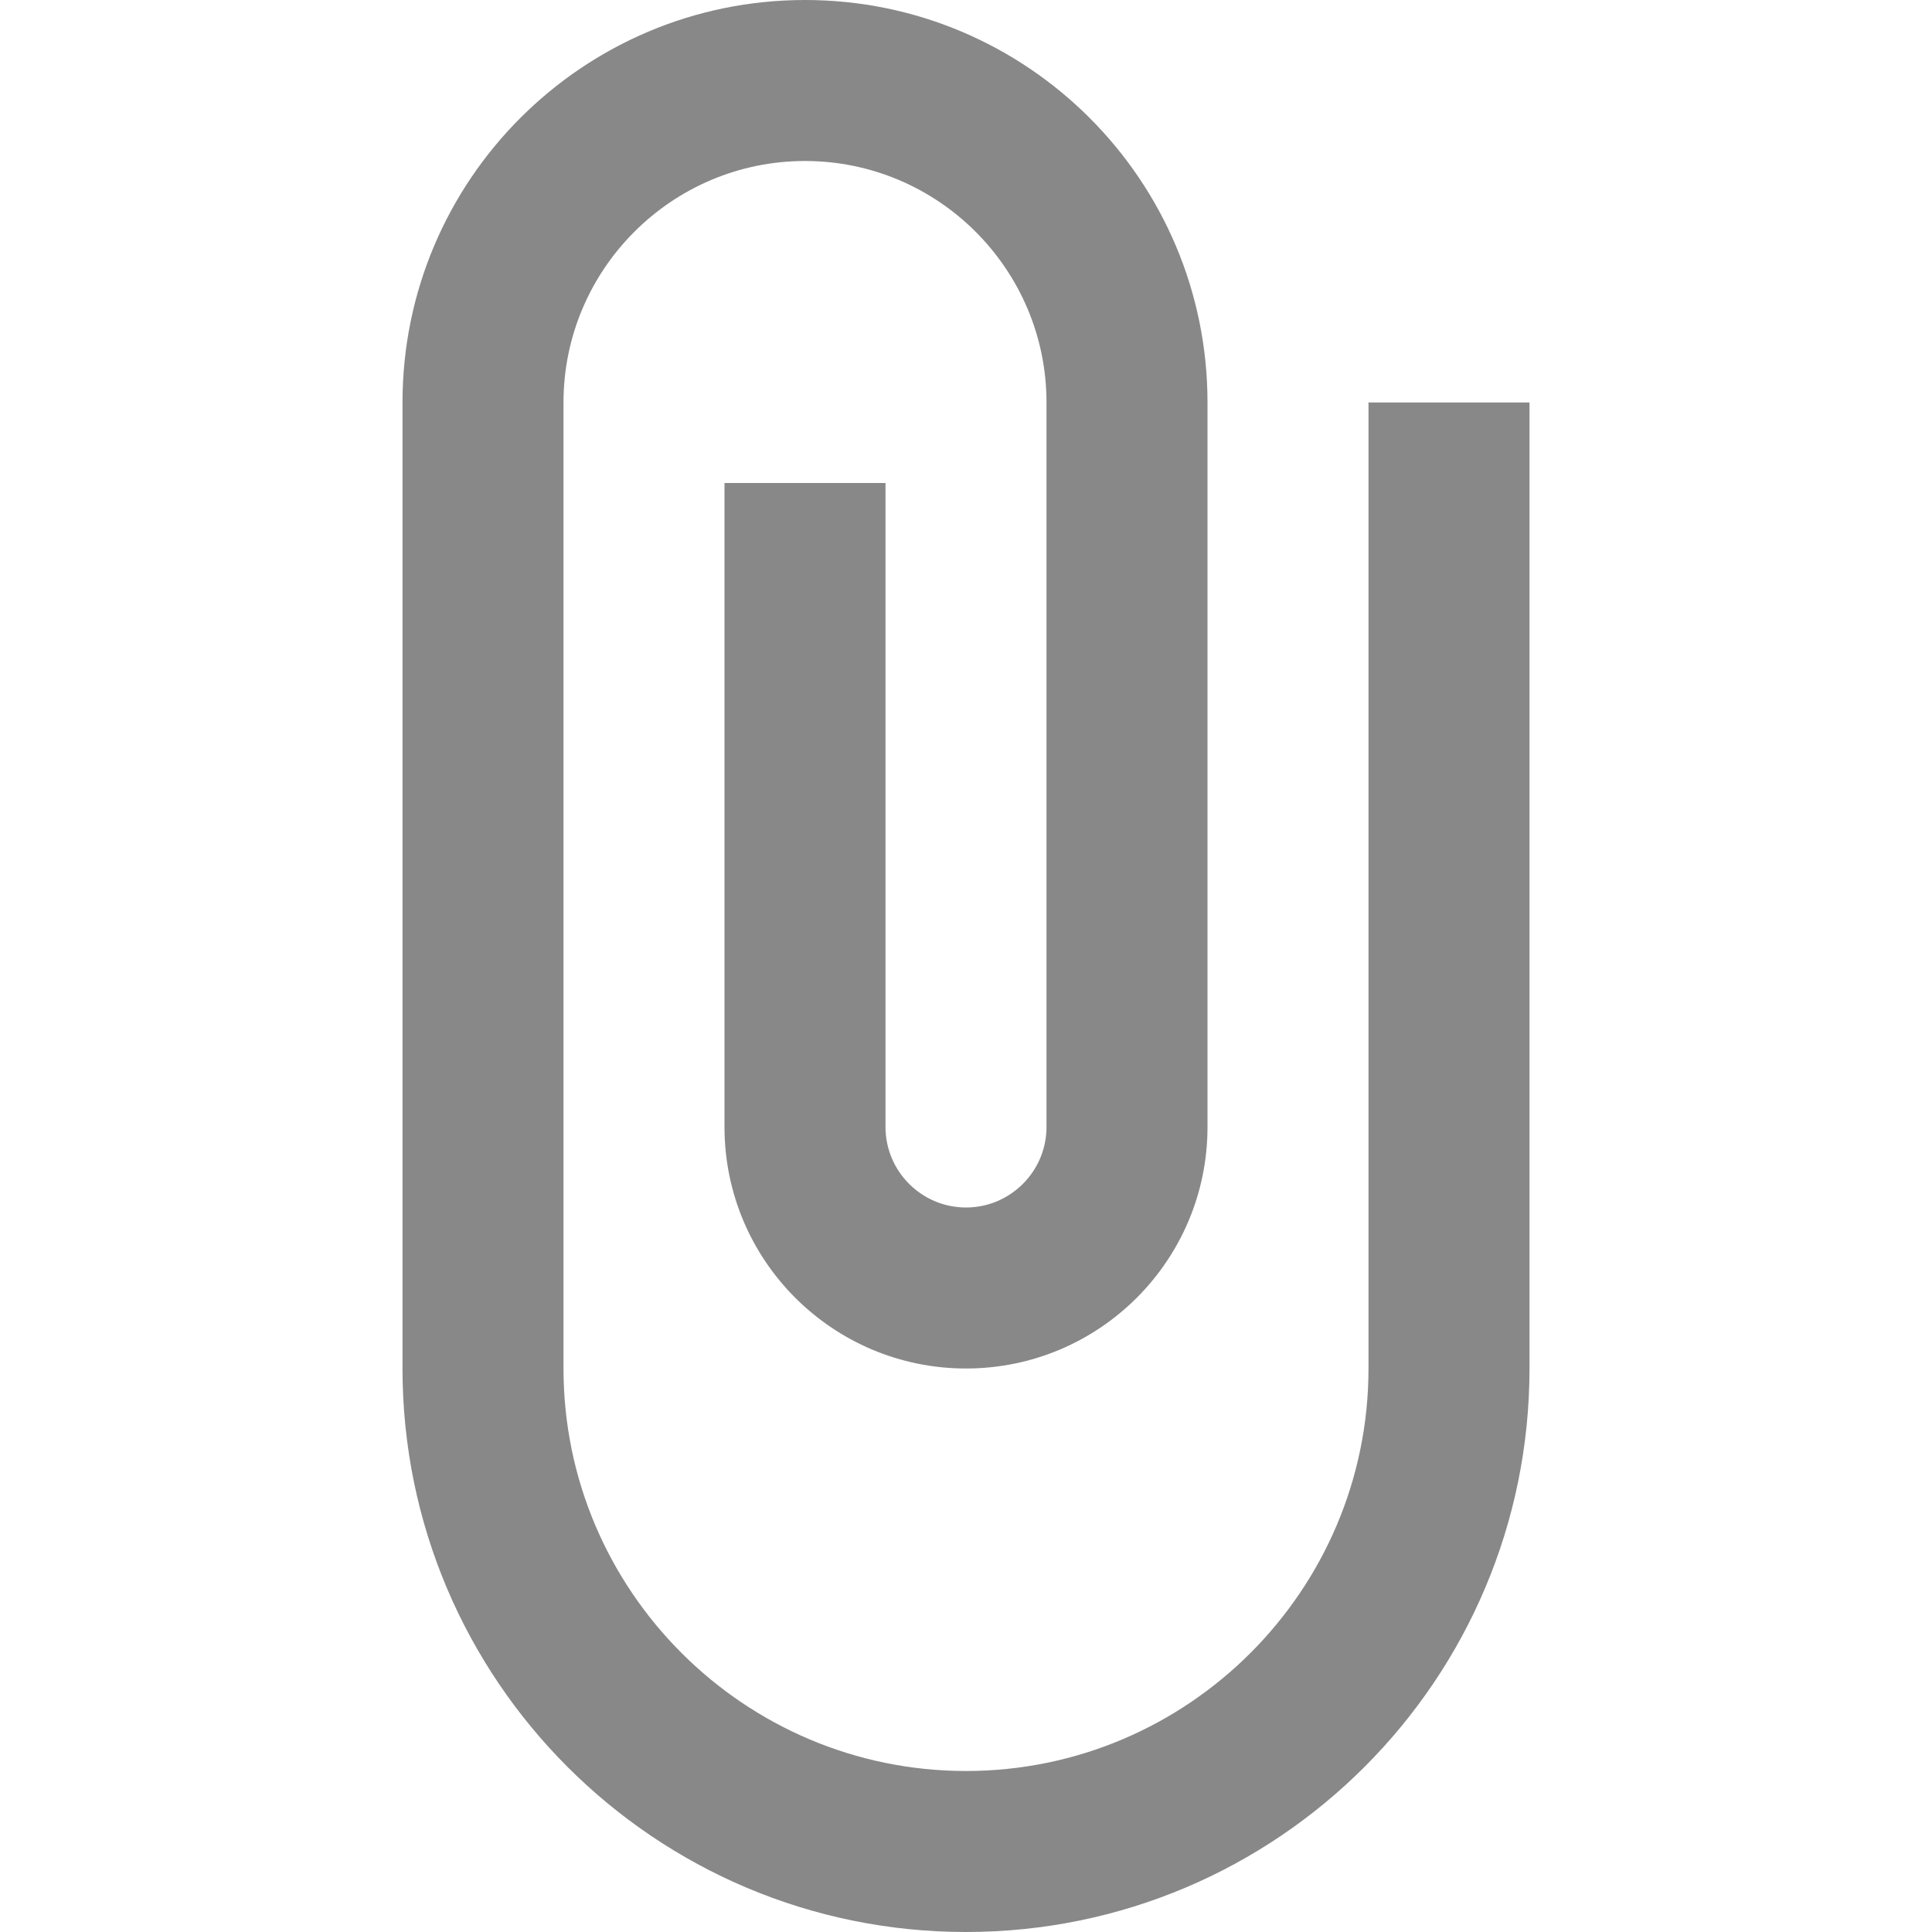 <svg xmlns="http://www.w3.org/2000/svg" width="15" height="15" fill="#888" viewBox="0 0 24 24"><path d="M17 5v12c0 2.757-2.243 5-5 5s-5-2.243-5-5v-12c0-1.654 1.346-3 3-3s3 1.346 3 3v9c0 .551-.449 1-1 1s-1-.449-1-1v-8h-2v8c0 1.657 1.343 3 3 3s3-1.343 3-3v-9c0-2.761-2.239-5-5-5s-5 2.239-5 5v12c0 3.866 3.134 7 7 7s7-3.134 7-7v-12h-2z"/></svg>
